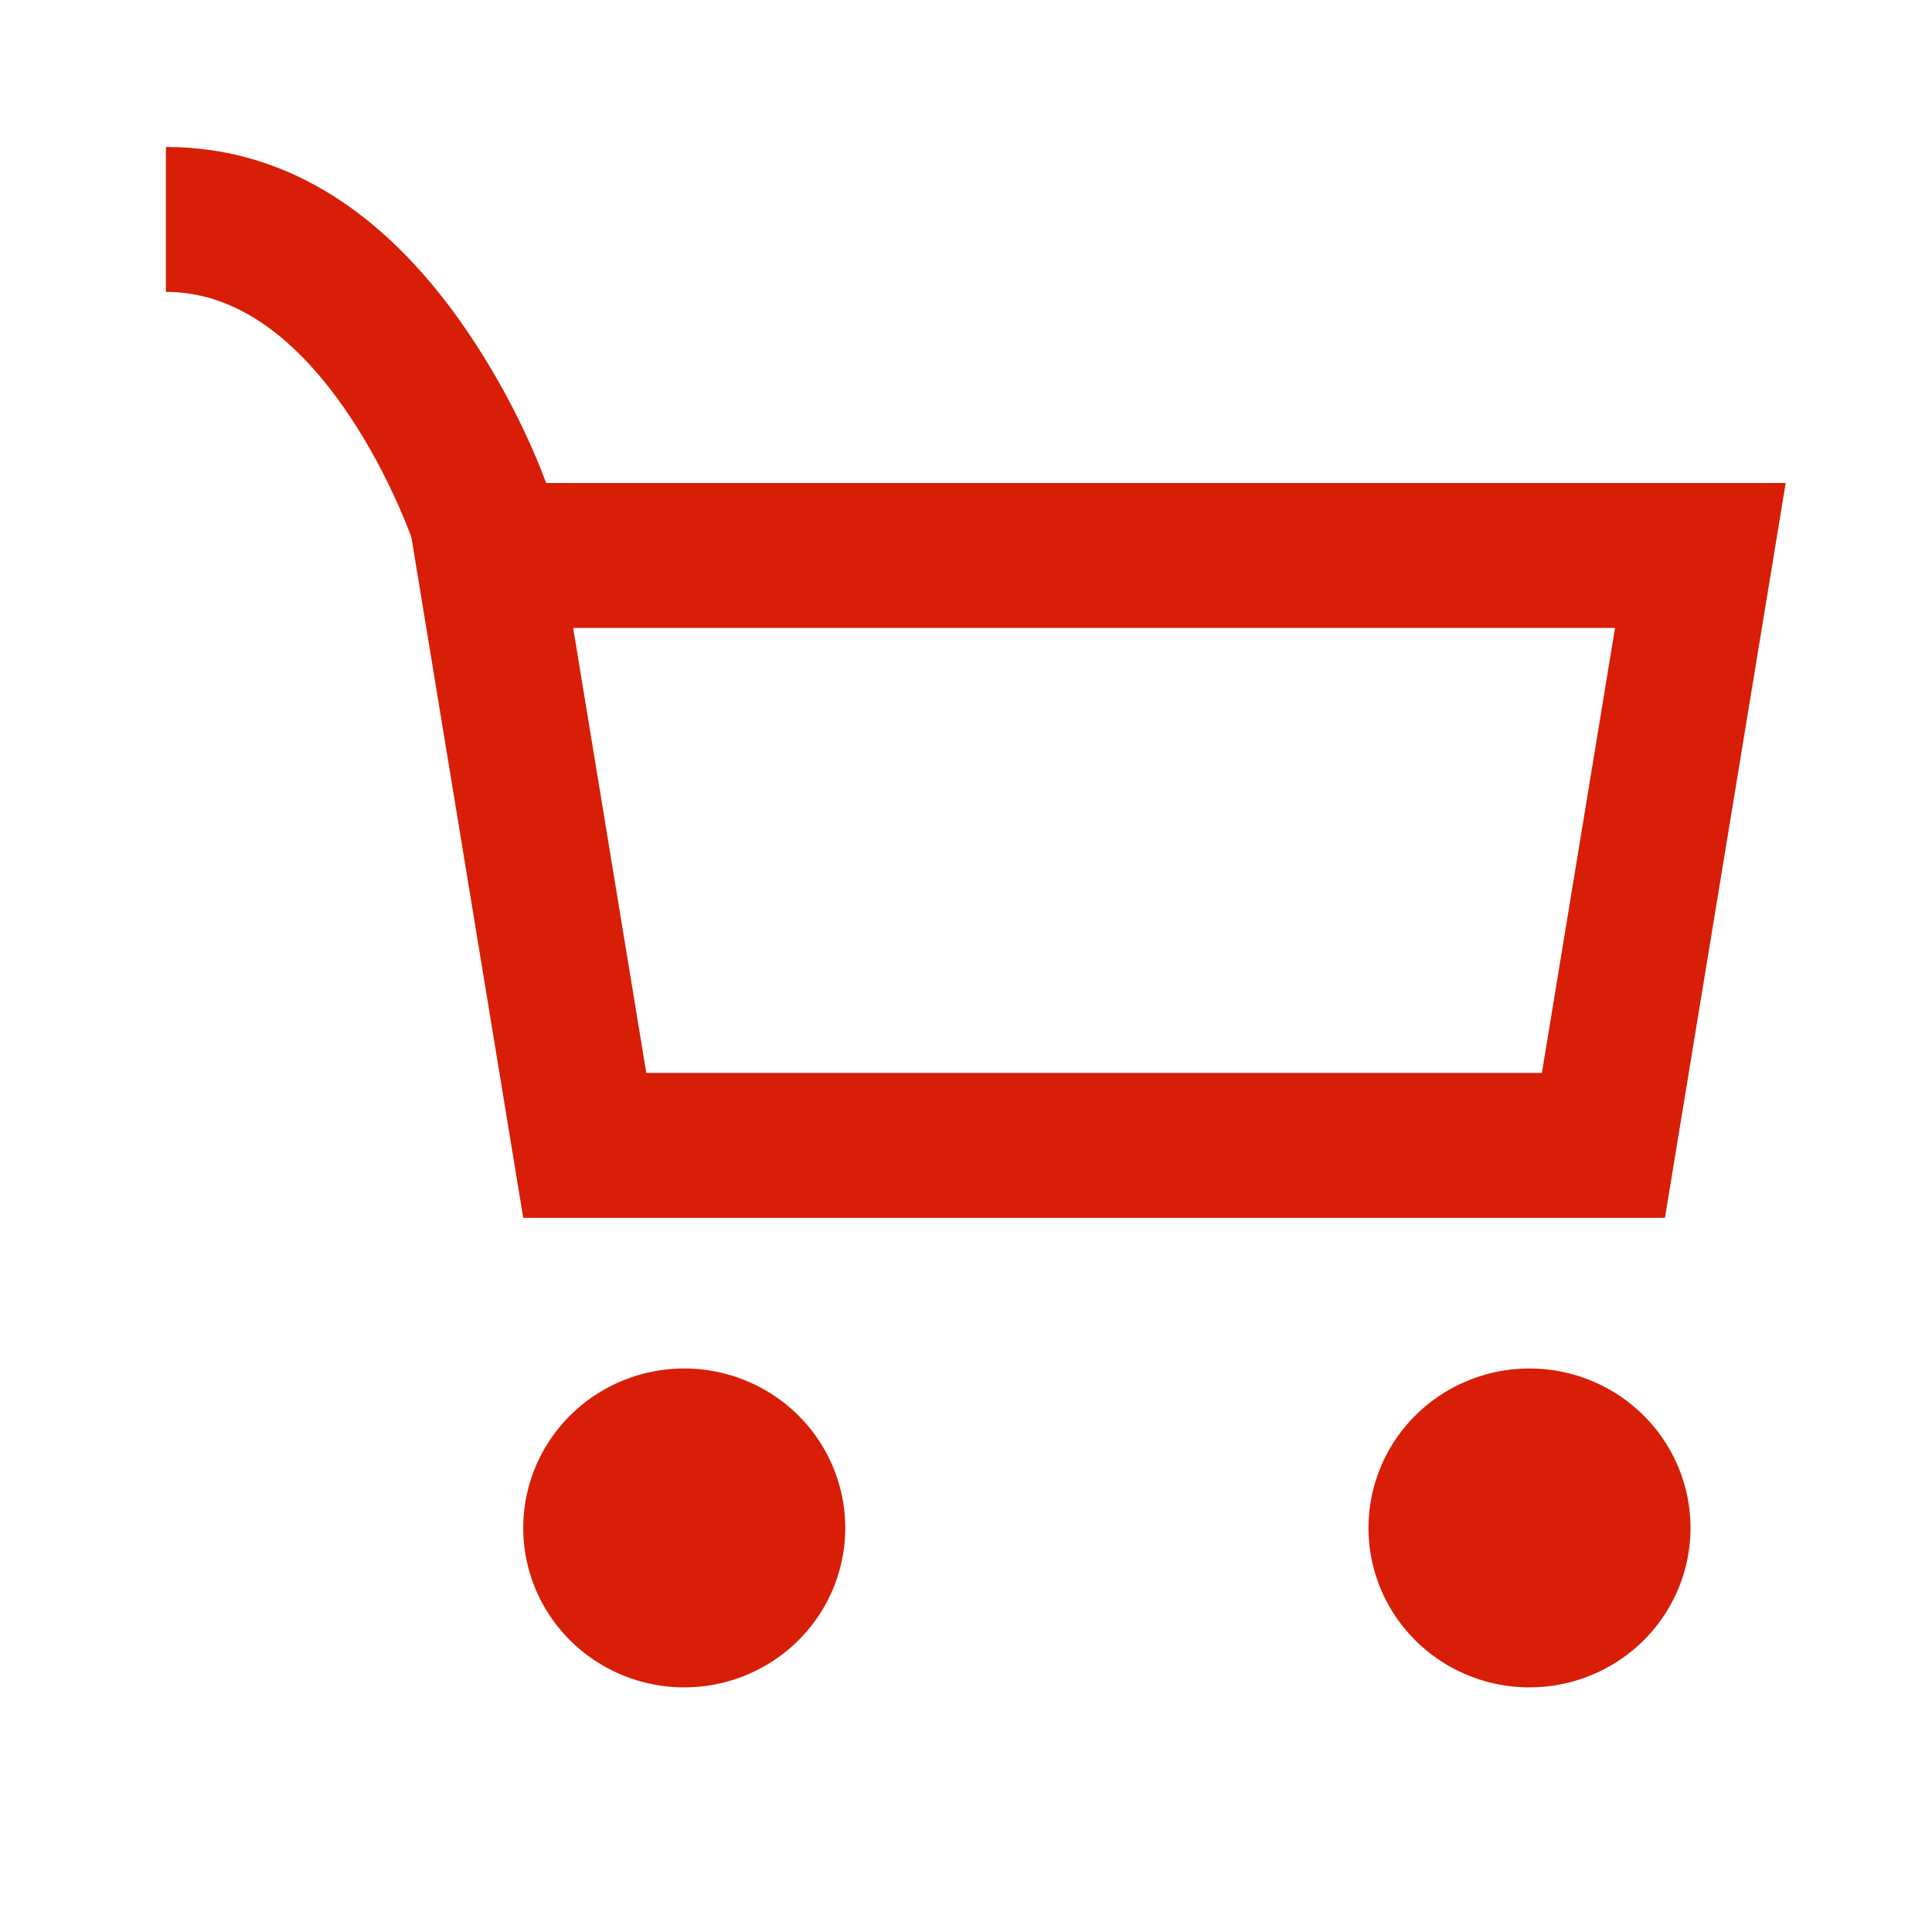 <?xml version="1.0" standalone="no"?><!DOCTYPE svg PUBLIC "-//W3C//DTD SVG 1.1//EN" "http://www.w3.org/Graphics/SVG/1.1/DTD/svg11.dtd"><svg t="1622604941631" class="icon" viewBox="0 0 1024 1024" version="1.1" xmlns="http://www.w3.org/2000/svg" p-id="4452" xmlns:xlink="http://www.w3.org/1999/xlink" width="200" height="200"><defs><style type="text/css"></style></defs><path d="M303.787 332.8l38.763 235.883h474.688L856 332.8H303.787zM277.333 645.483L213.333 256h733.12l-64 389.483H277.333z" fill="#d81e06" p-id="4453"></path><path d="M725.333 809.835a85.333 84.501 0 1 0 170.667 0 85.333 84.501 0 1 0-170.667 0Z" fill="#d81e06" p-id="4454"></path><path d="M277.333 809.835a85.333 84.501 0 1 0 170.667 0 85.333 84.501 0 1 0-170.667 0Z" fill="#d81e06" p-id="4455"></path><path d="M87.915 154.688c36.267 0 68.693 23.296 96.789 64.917 10.667 15.787 19.776 32.96 27.264 50.133 4.437 10.176 7.253 17.899 8.512 21.803L293.696 268.373c-7.467-23.68-22.229-57.472-45.333-91.733C207.403 115.968 154.389 77.888 87.936 77.888v76.8z" fill="#d81e06" p-id="4456"></path></svg>